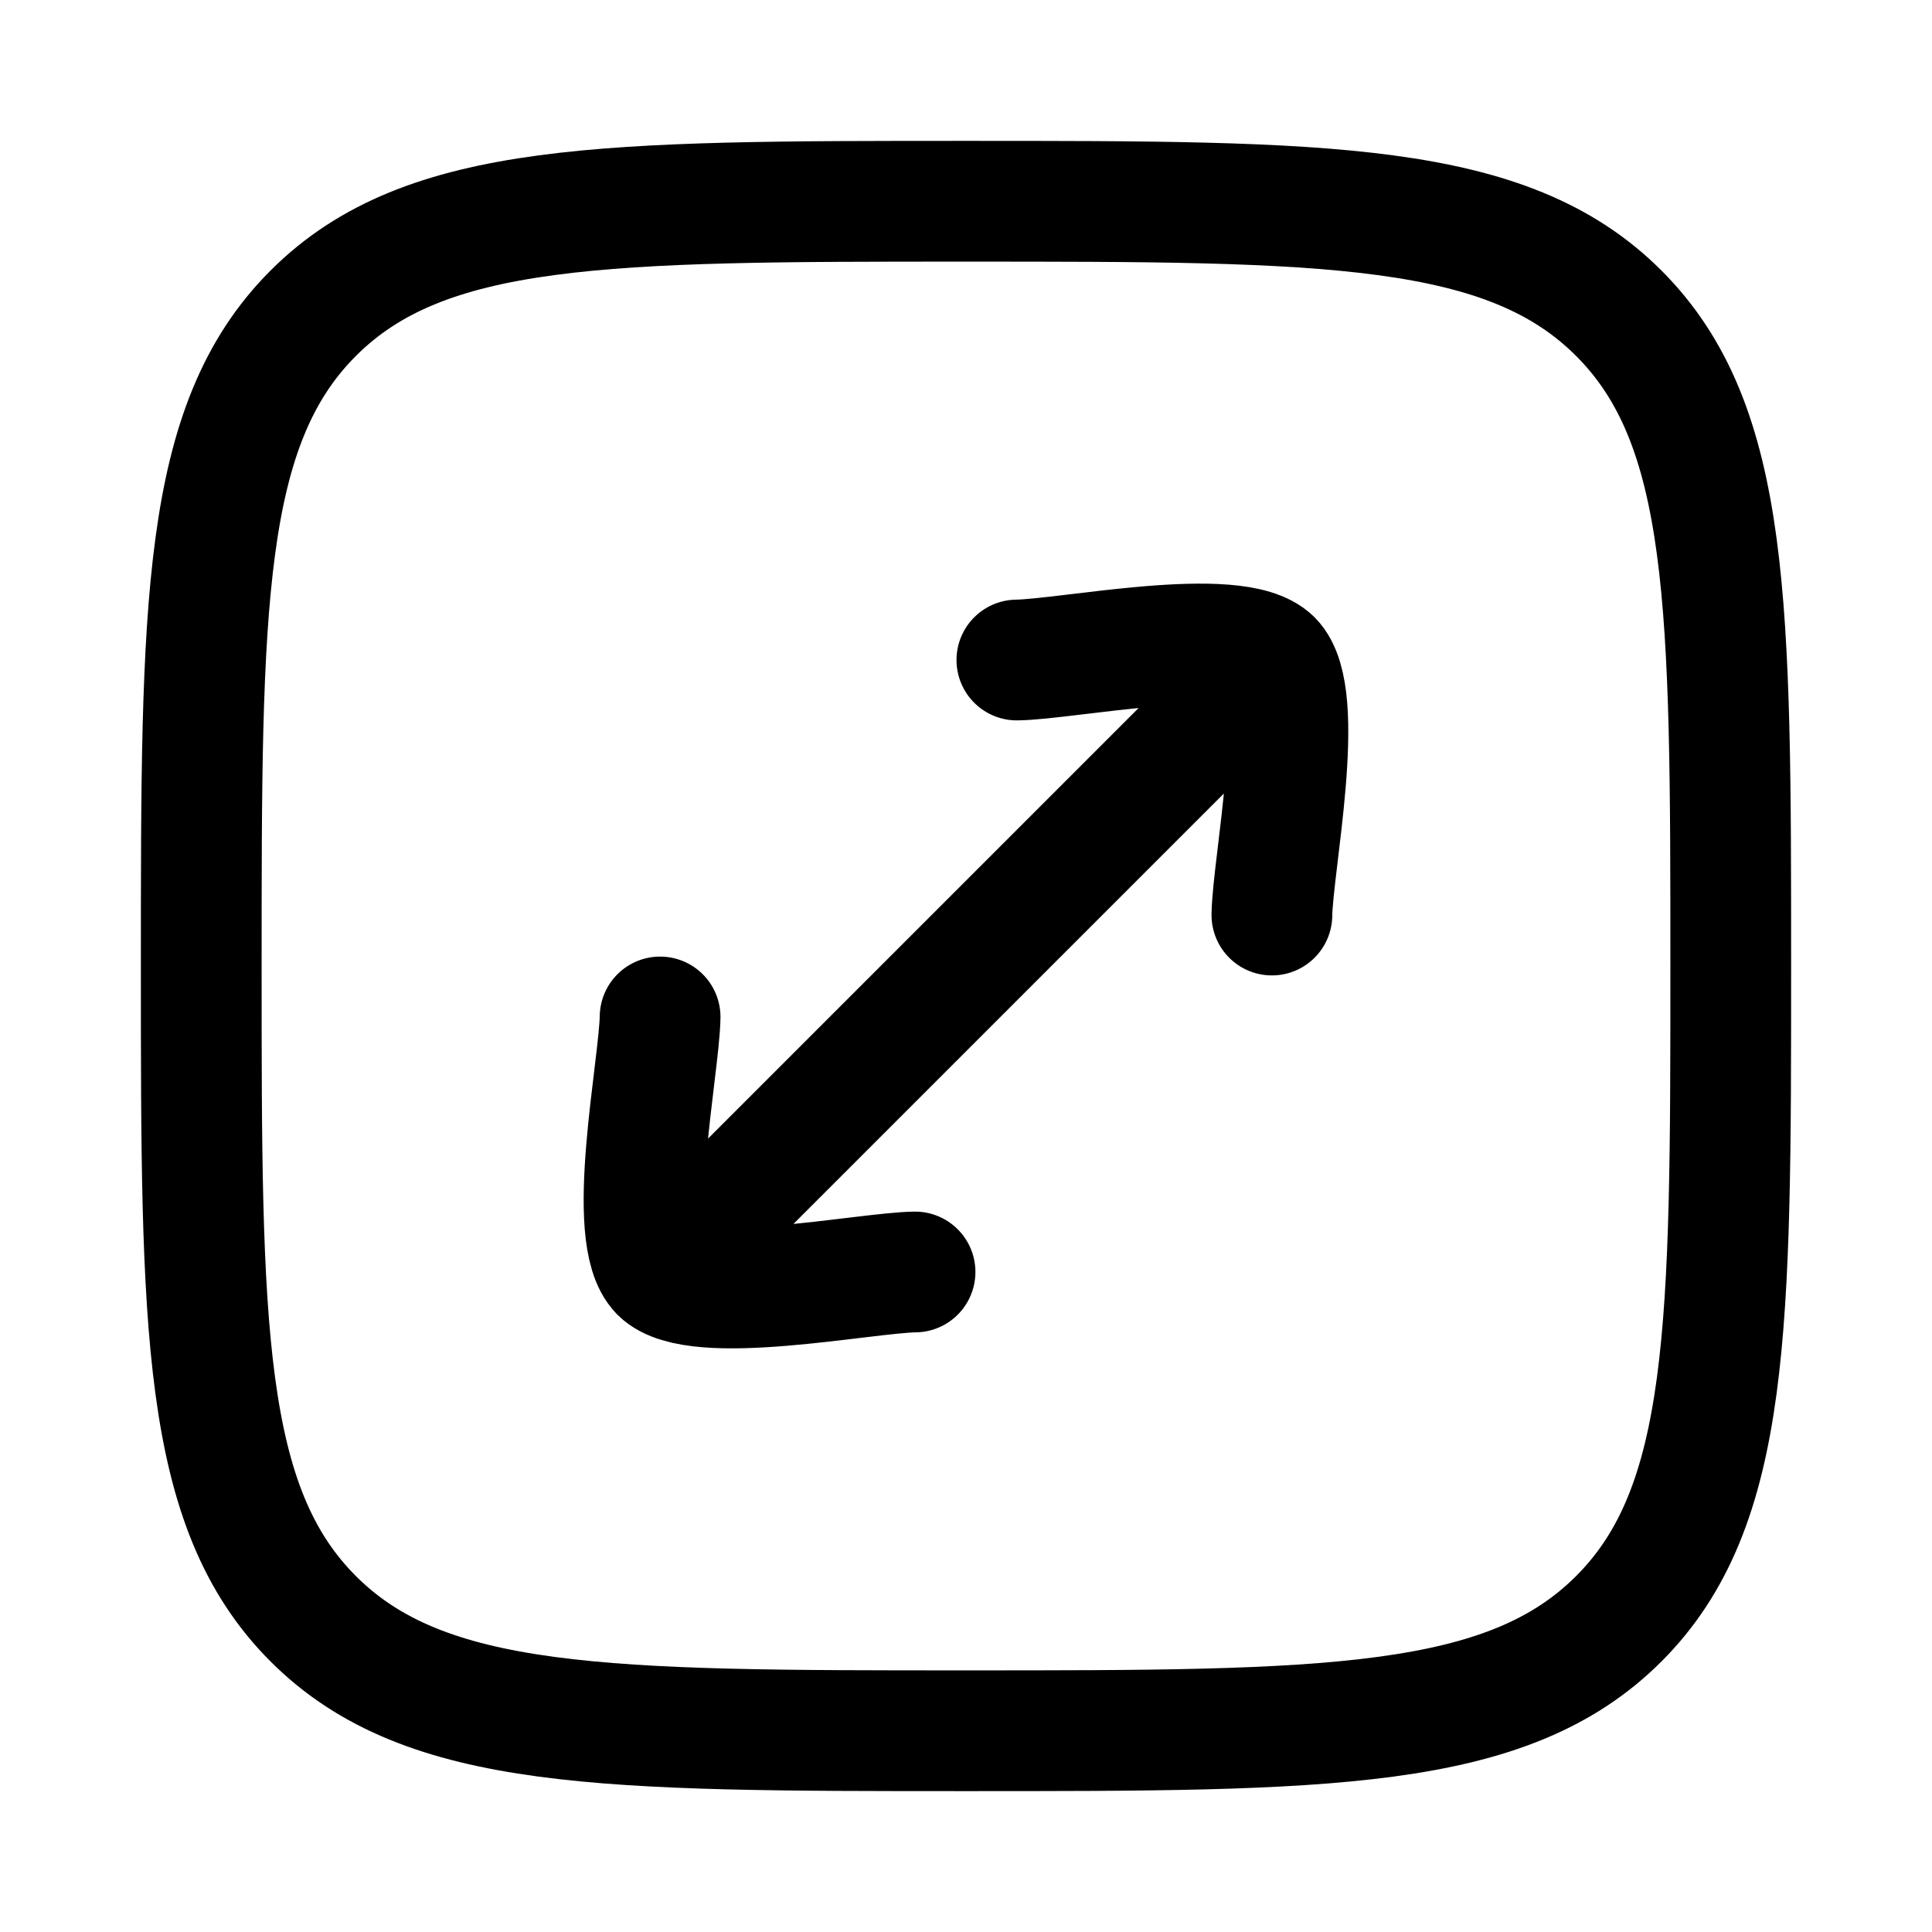 <svg xmlns="http://www.w3.org/2000/svg" width="1em" height="1em" viewBox="0 0 24 24"><g fill="none" stroke="currentColor" stroke-linecap="round" stroke-linejoin="round" stroke-width="1.5" color="currentColor"><path d="m8.2 15.8l7.6-7.6m-7.6 7.6c-.444-.443-.01-2.535 0-3.167m0 3.168c.443.443 2.535.009 3.167 0M15.8 8.199c-.444-.443-2.536-.009-3.168 0m3.168 0c.443.444.009 2.536 0 3.168"/><path d="M2.5 12c0-4.478 0-6.718 1.391-8.109S7.521 2.5 12 2.5c4.478 0 6.718 0 8.109 1.391S21.5 7.521 21.5 12c0 4.478 0 6.718-1.391 8.109S16.479 21.5 12 21.5c-4.478 0-6.718 0-8.109-1.391S2.5 16.479 2.5 12"/></g></svg>